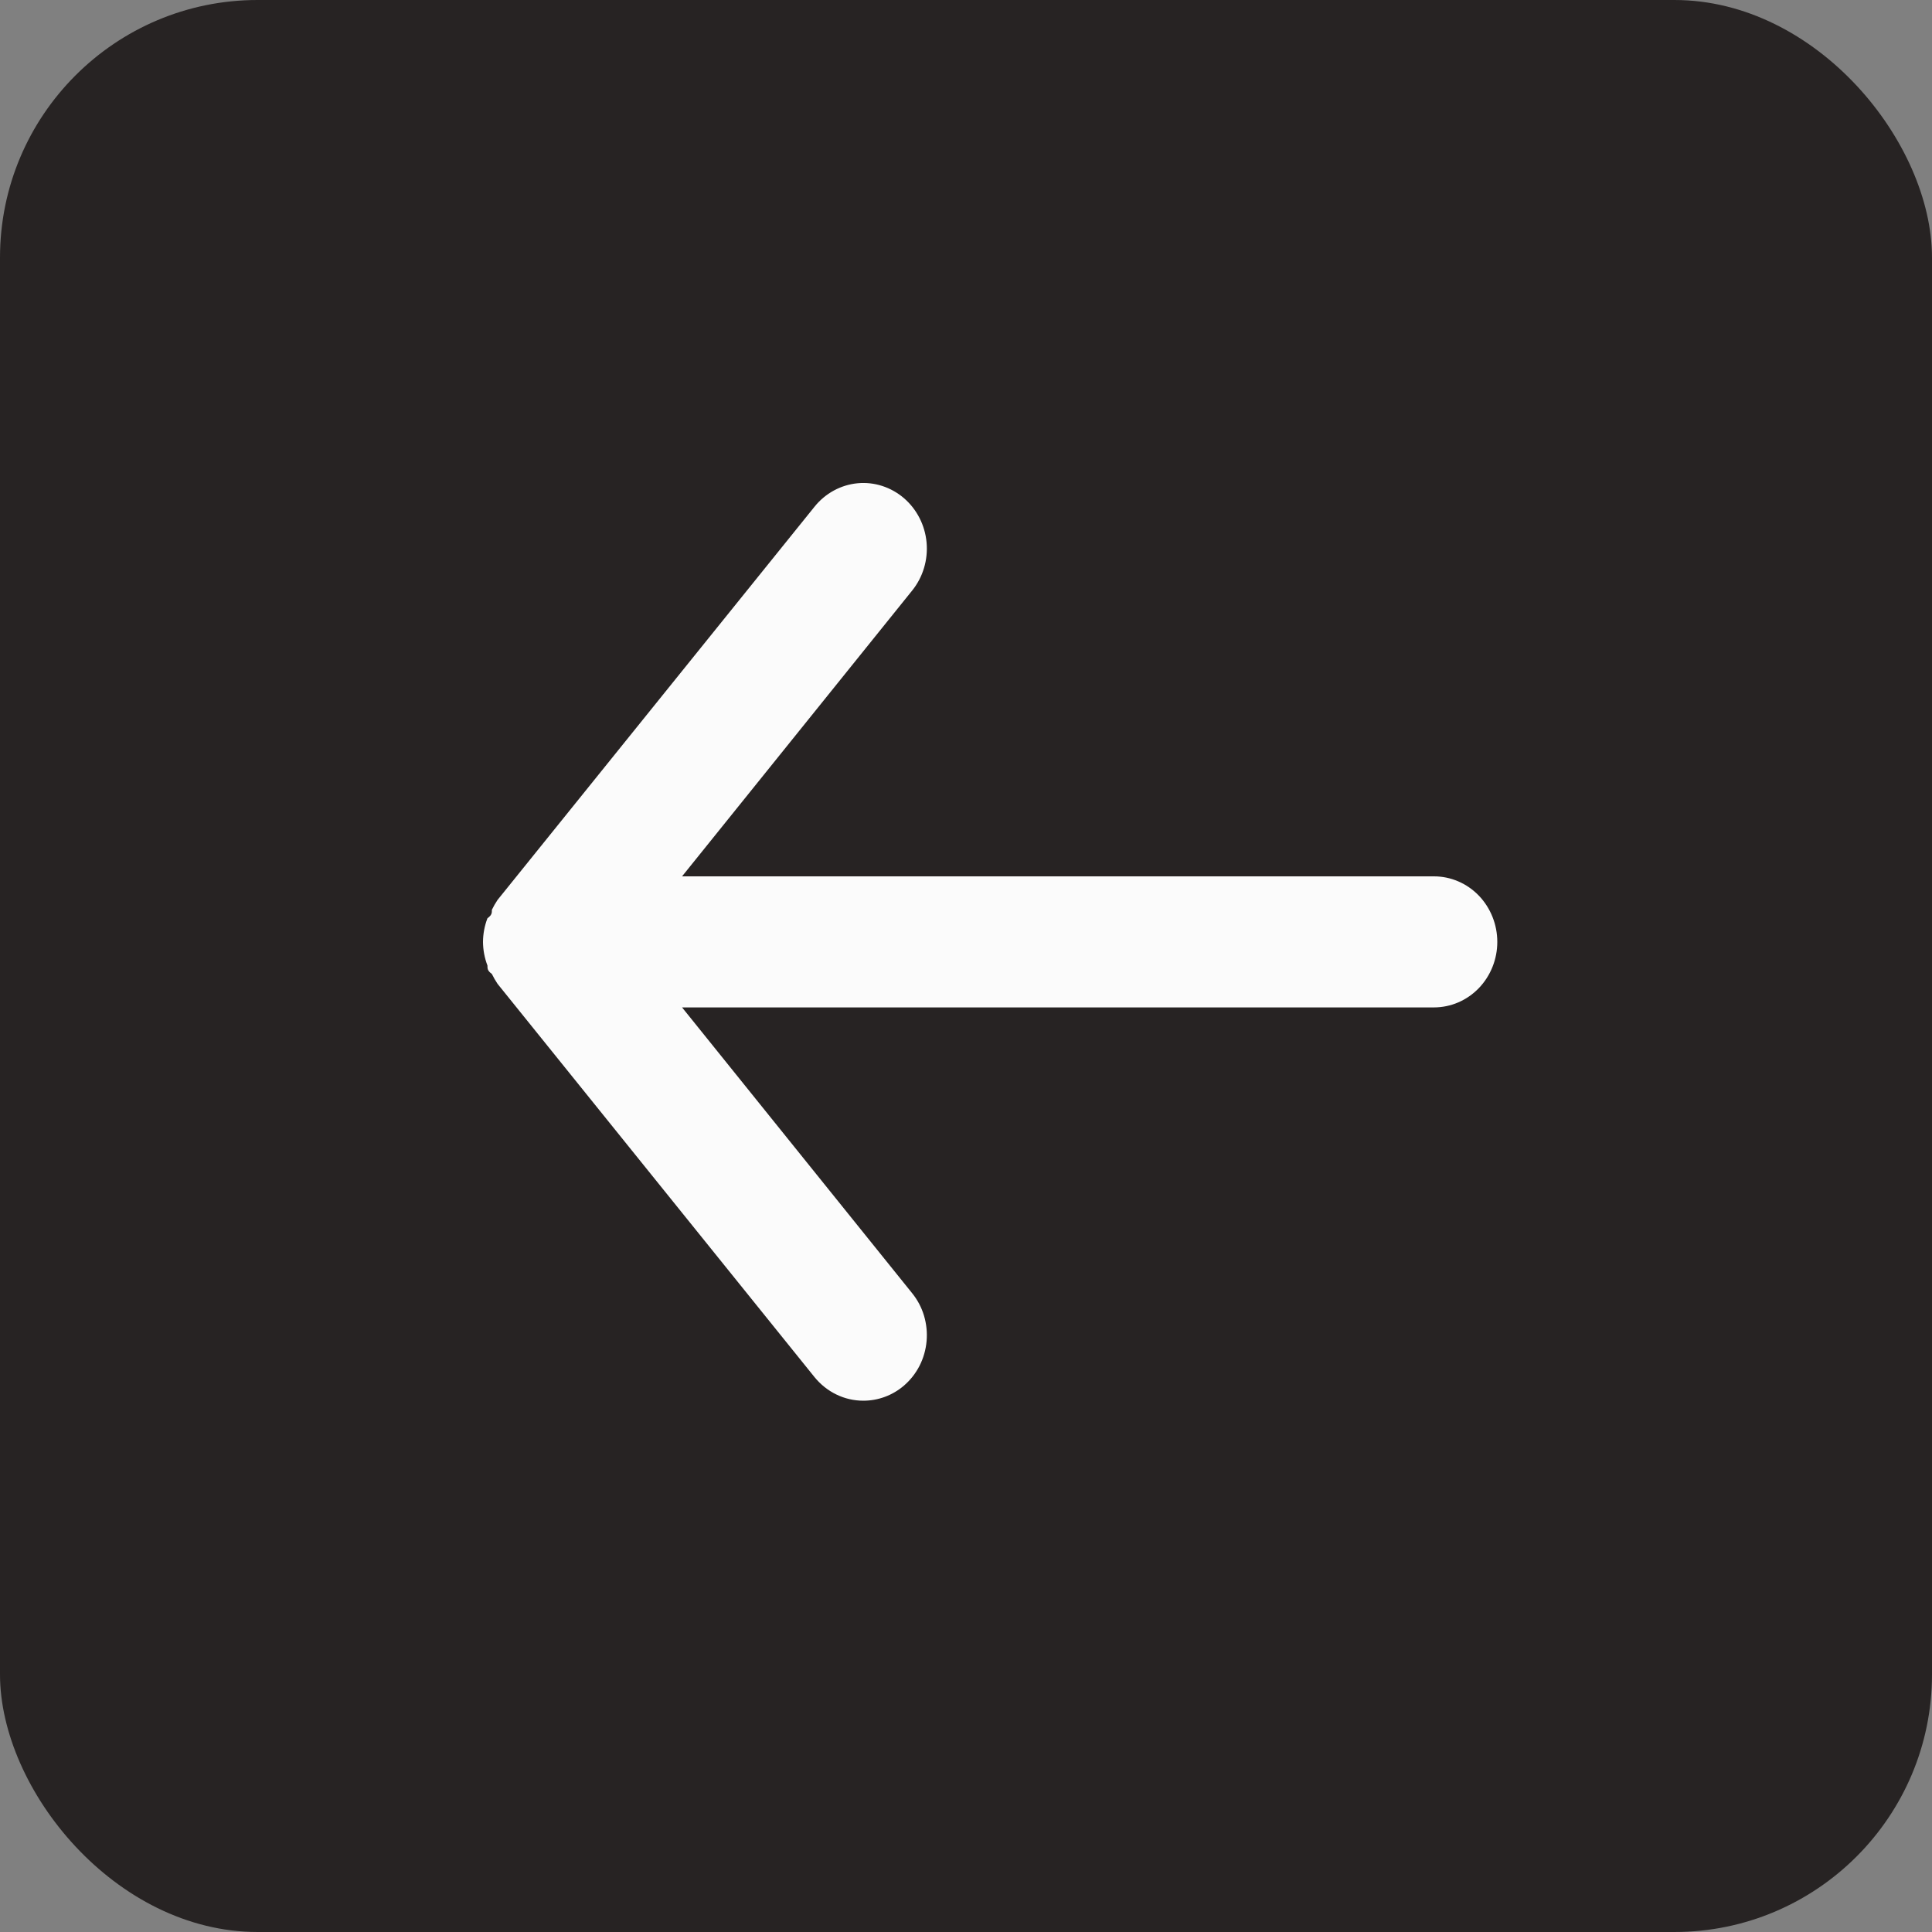 <svg width="30" height="30" viewBox="0 0 30 30" fill="none" xmlns="http://www.w3.org/2000/svg">
<rect x="0" y="0" width="30" height="30" fill="#808080" stroke="none"/>
<rect width="30" height="30" rx="4" fill="#272323"/>
<path d="M22.266 13.608H10.591L14.164 9.17C14.331 8.963 14.412 8.695 14.388 8.425C14.364 8.156 14.237 7.908 14.036 7.735C13.835 7.563 13.576 7.479 13.316 7.504C13.056 7.529 12.815 7.66 12.648 7.868L7.726 13.974C7.693 14.023 7.664 14.074 7.638 14.127C7.638 14.178 7.638 14.208 7.569 14.259C7.524 14.376 7.501 14.5 7.5 14.626C7.501 14.751 7.524 14.875 7.569 14.992C7.569 15.043 7.569 15.073 7.638 15.124C7.664 15.177 7.693 15.228 7.726 15.277L12.648 21.384C12.741 21.498 12.857 21.591 12.988 21.654C13.119 21.718 13.262 21.75 13.406 21.75C13.636 21.75 13.859 21.668 14.036 21.516C14.136 21.43 14.218 21.326 14.279 21.207C14.339 21.089 14.376 20.959 14.388 20.826C14.4 20.692 14.386 20.558 14.348 20.43C14.31 20.302 14.247 20.184 14.164 20.081L10.591 15.643H22.266C22.527 15.643 22.777 15.536 22.962 15.345C23.146 15.154 23.25 14.896 23.25 14.626C23.25 14.356 23.146 14.097 22.962 13.906C22.777 13.715 22.527 13.608 22.266 13.608Z" fill="#FBFBFB"/>
</svg>
